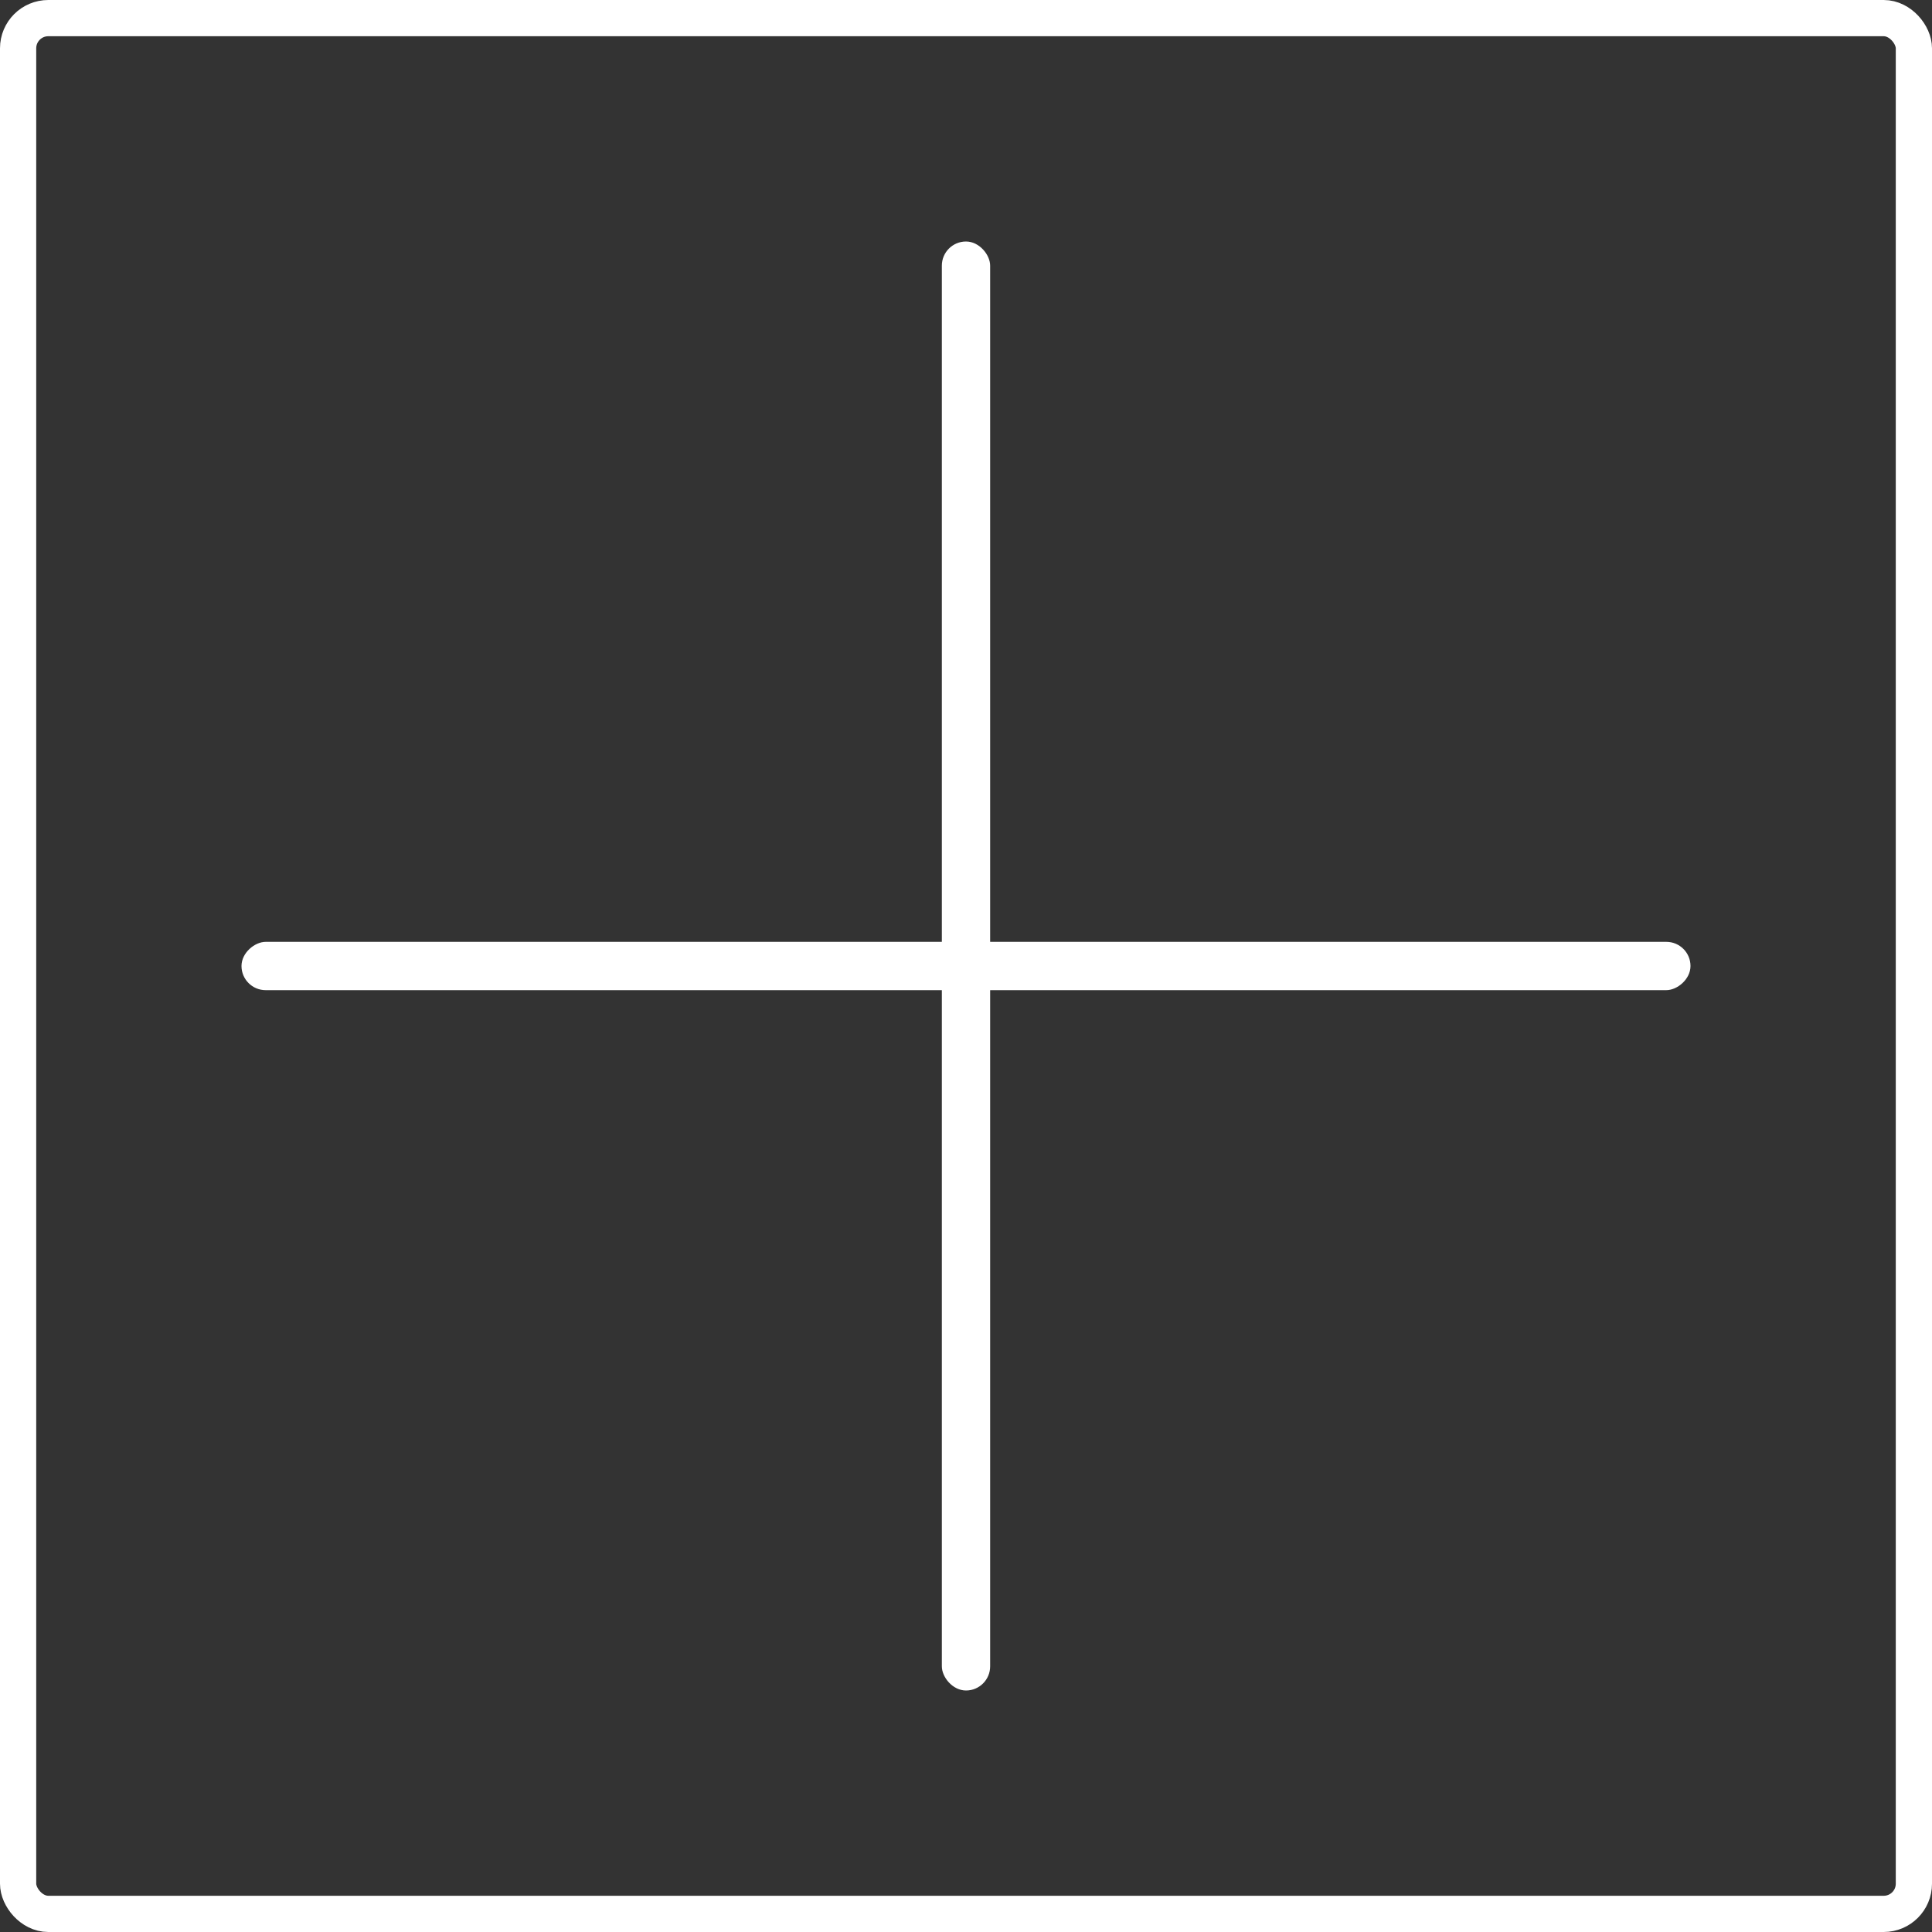 <svg width="80" height="80" viewBox="0 0 80 80" fill="none" xmlns="http://www.w3.org/2000/svg">
<rect x="0" y="0" width="80" height="80" fill="#333333" stroke="none"/>
<g clip-path="url(#clip0_205_2)">
<rect x="39" y="10" width="2" height="60" rx="1" fill="white"/>
<rect x="10" y="41" width="2" height="60" rx="1" transform="rotate(-90 10 41)" fill="white"/>
<rect x="0.75" y="0.75" width="78.5" height="78.5" rx="1.25" stroke="white" stroke-width="1.5"/>
</g>
<defs>
<clipPath id="clip0_205_2">
<rect width="80" height="80" fill="white"/>
</clipPath>
</defs>
</svg>
